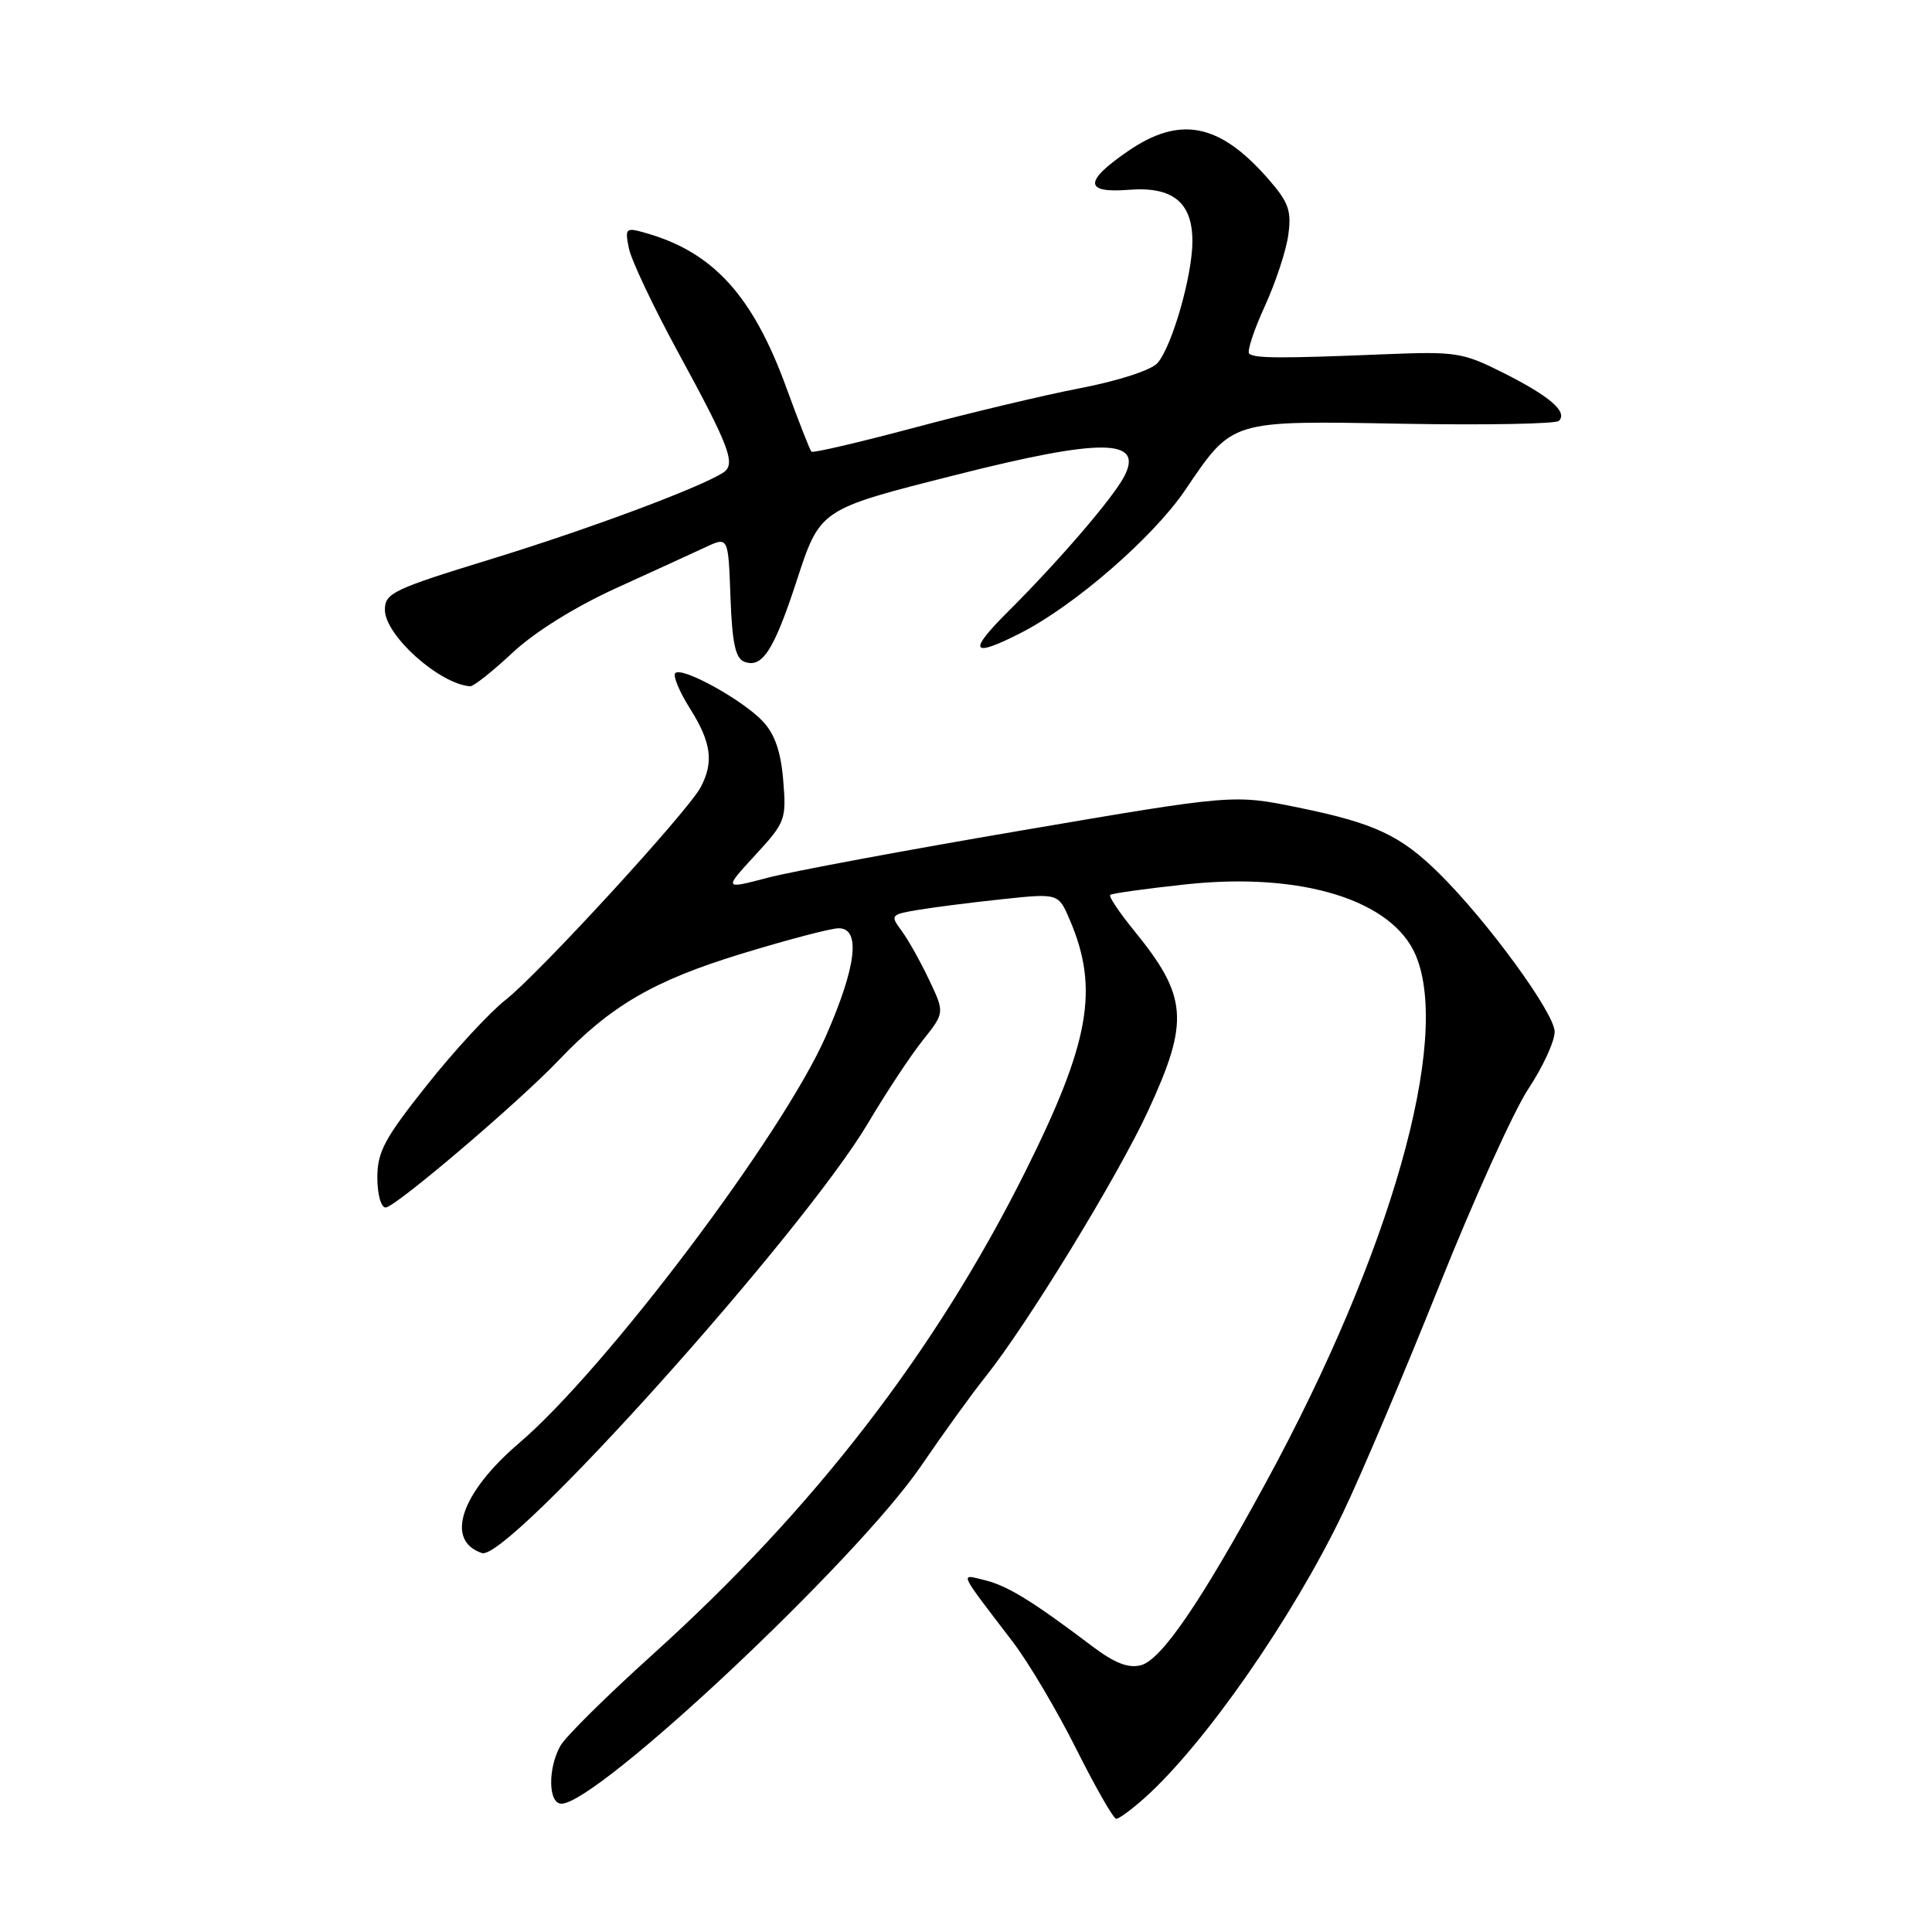 <?xml version="1.0" encoding="UTF-8" standalone="no"?>
<!DOCTYPE svg PUBLIC "-//W3C//DTD SVG 1.1//EN" "http://www.w3.org/Graphics/SVG/1.1/DTD/svg11.dtd" >
<svg xmlns="http://www.w3.org/2000/svg" xmlns:xlink="http://www.w3.org/1999/xlink" version="1.1" viewBox="0 0 256 256">
 <g >
 <path fill="currentColor"
d=" M 151.65 238.25 C 159.60 231.15 171.26 214.40 177.93 200.50 C 180.31 195.55 186.03 182.05 190.65 170.51 C 195.26 158.96 200.61 147.15 202.52 144.27 C 204.43 141.39 206.00 137.99 206.00 136.71 C 206.00 134.26 197.13 122.10 190.72 115.76 C 185.59 110.69 182.17 109.08 172.06 107.01 C 163.45 105.25 163.45 105.25 135.48 110.02 C 120.09 112.64 104.89 115.47 101.70 116.31 C 95.90 117.84 95.90 117.84 100.06 113.32 C 104.08 108.96 104.21 108.59 103.78 103.39 C 103.47 99.59 102.66 97.27 101.08 95.58 C 98.39 92.73 90.37 88.30 89.48 89.19 C 89.14 89.53 90.01 91.64 91.43 93.89 C 94.25 98.36 94.61 100.99 92.84 104.32 C 91.13 107.54 71.42 129.02 66.98 132.50 C 64.88 134.15 60.19 139.22 56.58 143.77 C 50.96 150.83 50.00 152.62 50.00 156.02 C 50.00 158.25 50.48 160.00 51.10 160.00 C 52.35 160.00 68.68 146.10 74.00 140.52 C 80.88 133.29 86.57 129.96 98.12 126.42 C 104.25 124.54 110.10 123.00 111.13 123.00 C 114.09 123.00 113.48 128.08 109.43 137.30 C 103.70 150.34 80.27 181.41 68.79 191.21 C 61.06 197.81 58.92 204.14 63.86 205.79 C 67.30 206.93 106.43 163.34 115.05 148.77 C 117.42 144.77 120.66 139.86 122.27 137.85 C 125.18 134.19 125.18 134.19 123.12 129.85 C 121.99 127.46 120.35 124.53 119.48 123.35 C 117.93 121.26 118.00 121.18 121.69 120.56 C 123.79 120.21 128.82 119.57 132.88 119.14 C 140.25 118.36 140.25 118.36 141.77 121.93 C 145.66 131.05 144.40 138.13 135.84 155.28 C 123.94 179.10 107.81 200.00 86.50 219.21 C 80.45 224.67 74.94 230.11 74.26 231.32 C 72.57 234.32 72.64 239.00 74.39 239.00 C 79.17 239.00 113.51 206.75 122.03 194.27 C 124.94 190.00 128.78 184.68 130.55 182.47 C 136.11 175.52 148.12 155.87 152.15 147.15 C 157.64 135.25 157.38 132.02 150.20 123.22 C 148.29 120.87 146.89 118.78 147.11 118.58 C 147.32 118.38 151.85 117.75 157.16 117.18 C 172.49 115.53 184.54 119.27 187.61 126.62 C 192.29 137.81 184.28 166.02 167.81 196.31 C 159.12 212.29 153.90 219.93 151.18 220.65 C 149.50 221.08 147.69 220.38 144.68 218.10 C 136.83 212.17 133.50 210.12 130.52 209.39 C 127.14 208.57 126.85 207.93 134.24 217.61 C 136.29 220.30 140.06 226.66 142.61 231.75 C 145.16 236.84 147.54 241.00 147.91 241.00 C 148.28 241.00 149.96 239.76 151.65 238.25 Z  M 67.89 86.51 C 70.82 83.76 76.17 80.43 81.60 77.95 C 86.49 75.72 91.85 73.27 93.50 72.50 C 96.50 71.10 96.50 71.10 96.79 79.09 C 97.01 85.18 97.45 87.24 98.62 87.68 C 100.98 88.59 102.52 86.23 105.50 77.15 C 108.69 67.39 108.50 67.52 126.69 62.92 C 145.97 58.04 151.59 58.09 148.97 63.12 C 147.47 66.00 140.29 74.35 133.54 81.07 C 128.19 86.40 128.69 87.22 135.26 83.87 C 142.41 80.22 152.78 71.21 157.02 64.97 C 163.40 55.57 162.85 55.74 185.89 56.15 C 196.86 56.34 206.15 56.17 206.56 55.77 C 207.76 54.58 205.38 52.52 199.27 49.44 C 193.81 46.69 192.95 46.56 183.50 46.94 C 169.63 47.51 166.16 47.49 165.52 46.85 C 165.22 46.55 166.15 43.73 167.59 40.58 C 169.03 37.44 170.44 33.17 170.71 31.09 C 171.15 27.88 170.74 26.77 167.96 23.61 C 161.55 16.31 156.32 15.30 149.43 20.05 C 143.62 24.04 143.66 25.62 149.56 25.15 C 155.39 24.69 158.00 26.80 158.00 31.97 C 158.00 36.52 155.29 45.95 153.36 48.12 C 152.55 49.04 148.15 50.47 143.21 51.42 C 138.42 52.34 128.51 54.70 121.19 56.66 C 113.87 58.61 107.72 60.05 107.52 59.85 C 107.32 59.65 105.81 55.80 104.17 51.30 C 99.76 39.22 94.53 33.45 85.69 30.91 C 82.88 30.10 82.79 30.18 83.33 32.90 C 83.64 34.46 86.56 40.63 89.82 46.62 C 96.76 59.37 97.56 61.53 95.79 62.65 C 92.53 64.70 77.97 70.12 65.12 74.07 C 52.09 78.07 51.00 78.59 51.00 80.80 C 51.00 84.17 58.17 90.61 62.29 90.94 C 62.73 90.97 65.25 88.98 67.89 86.51 Z "/>
</g>
</svg>
